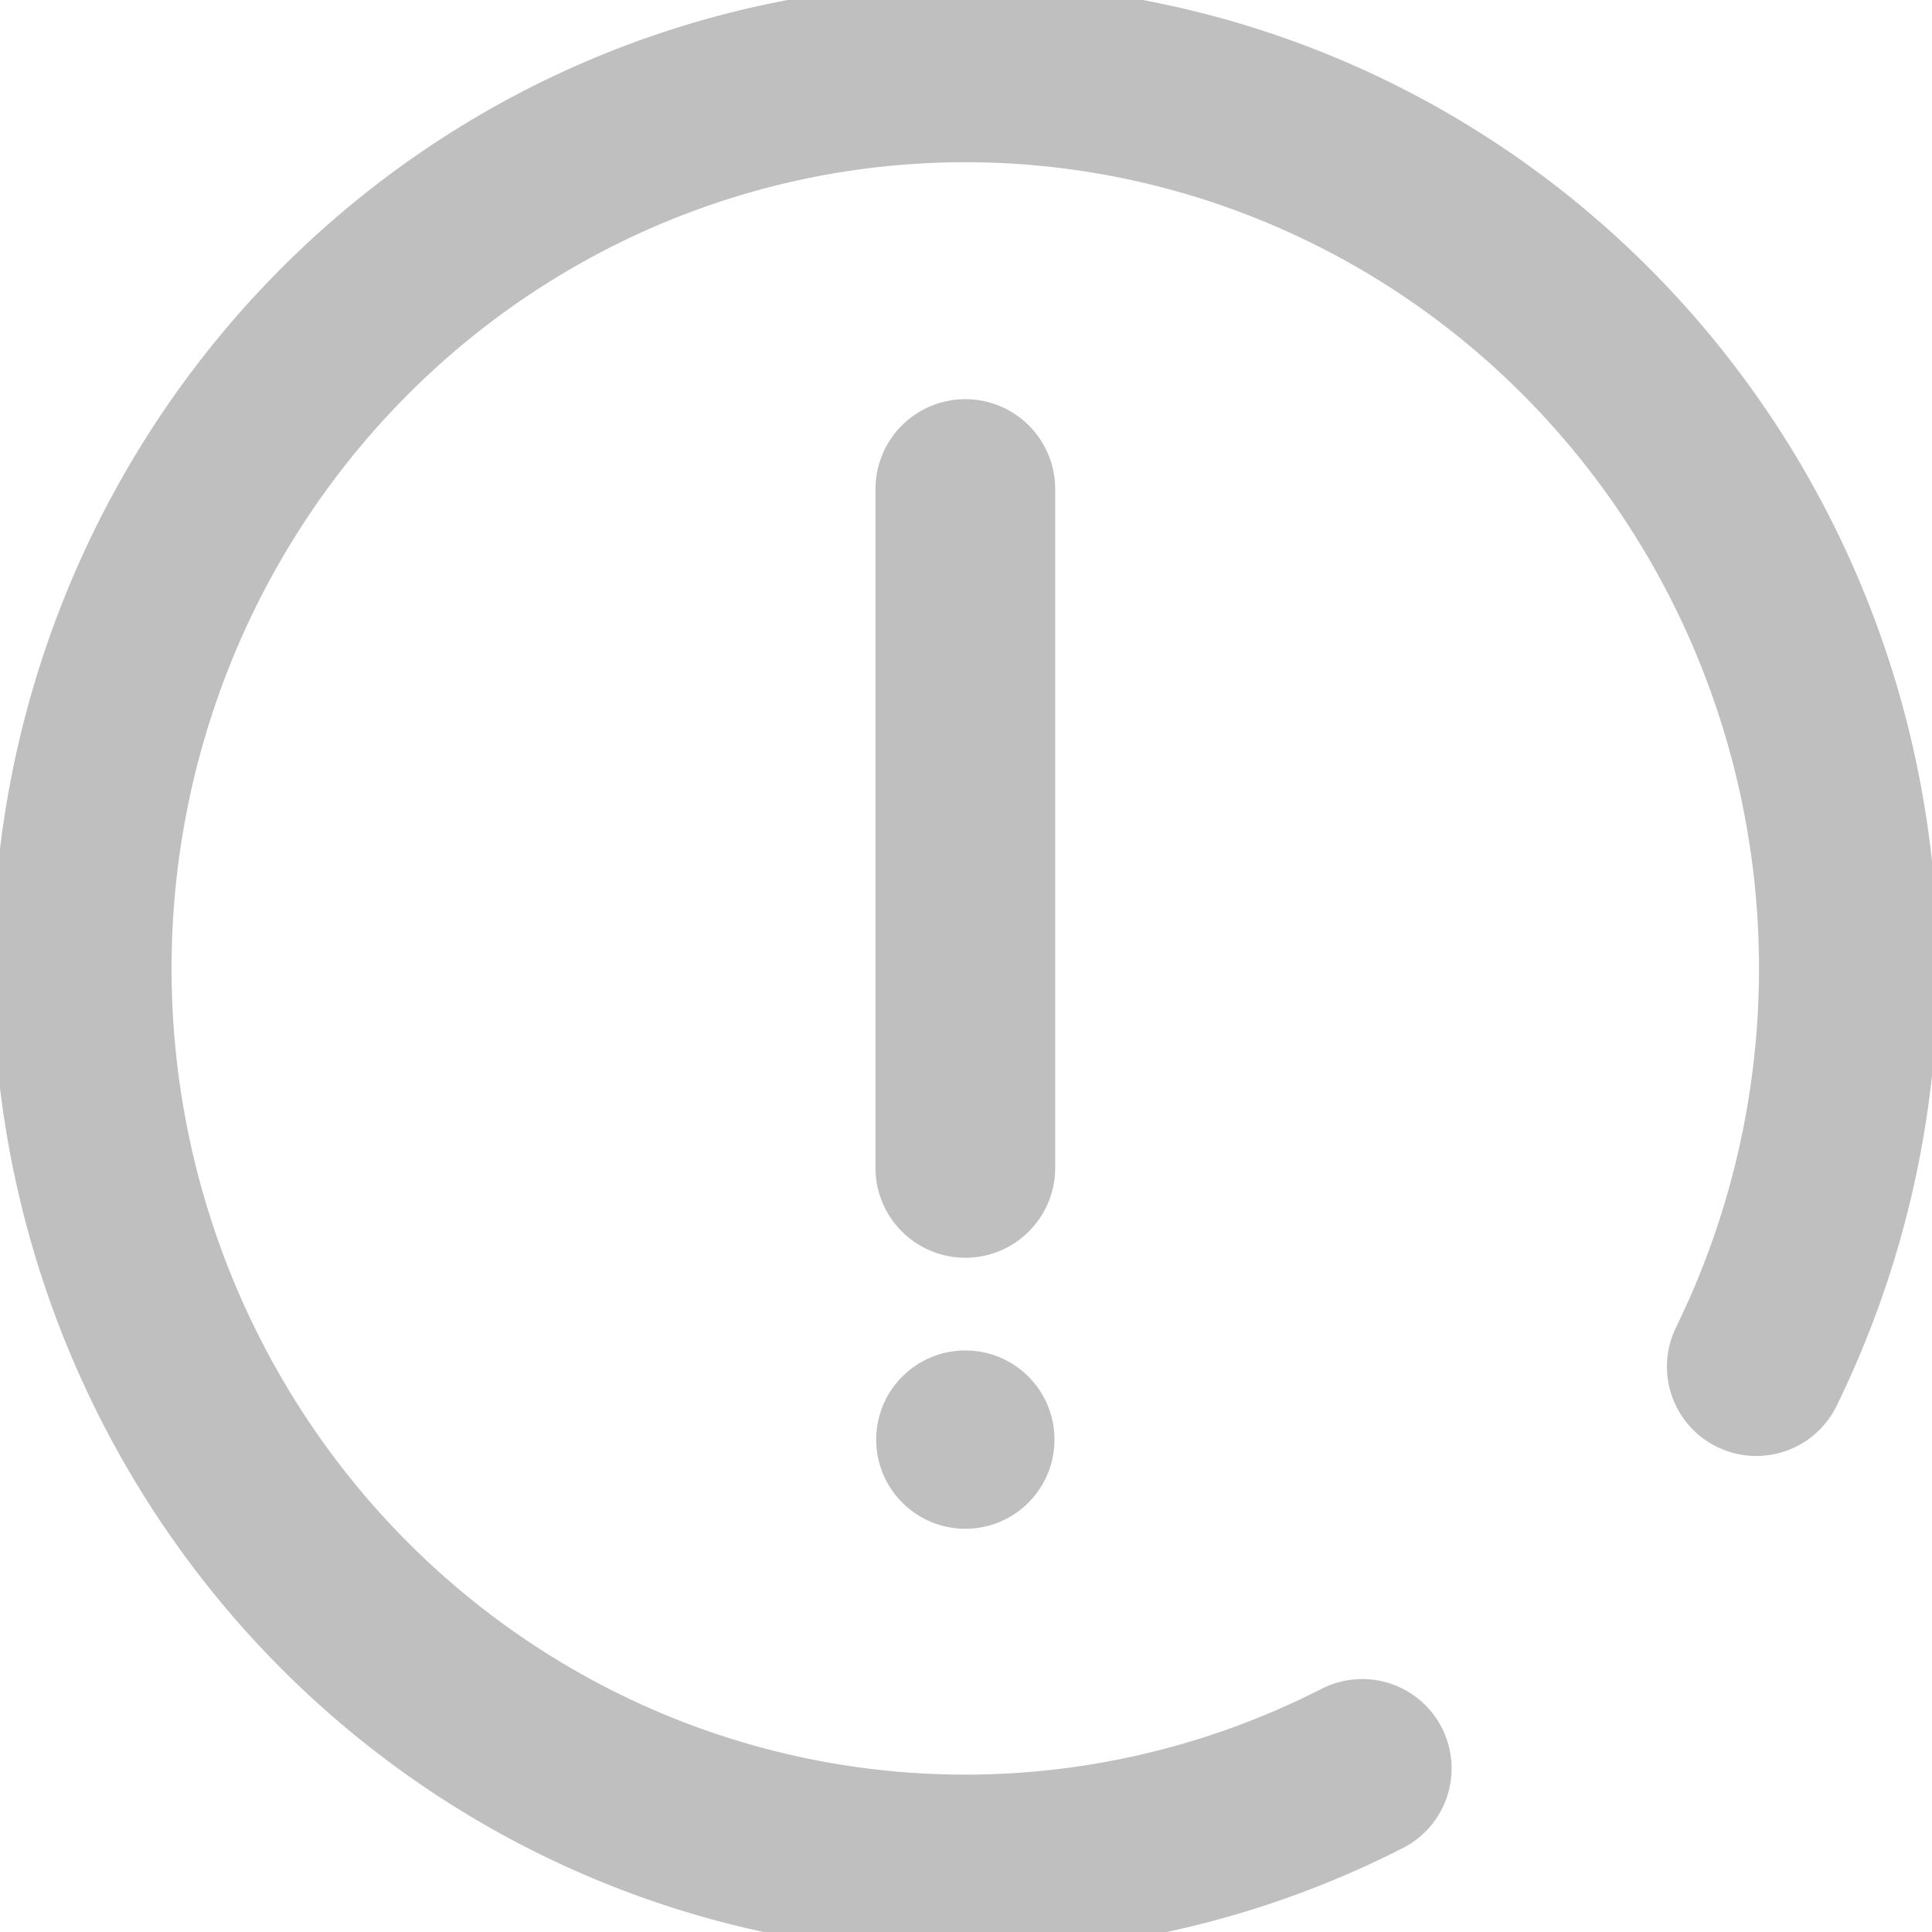 <?xml version="1.0" encoding="UTF-8" standalone="no"?>
<!-- Created with Inkscape (http://www.inkscape.org/) -->

<svg
   width="100"
   height="100"
   viewBox="0 0 26.458 26.458"
   version="1.1"
   id="svg5"
   inkscape:version="1.1 (c68e22c387, 2021-05-23)"
   sodipodi:docname="attention.svg"
   xmlns:inkscape="http://www.inkscape.org/namespaces/inkscape"
   xmlns:sodipodi="http://sodipodi.sourceforge.net/DTD/sodipodi-0.dtd"
   xmlns="http://www.w3.org/2000/svg"
   xmlns:svg="http://www.w3.org/2000/svg">
  <sodipodi:namedview
     id="namedview7"
     pagecolor="#ffffff"
     bordercolor="#666666"
     borderopacity="1.0"
     inkscape:pageshadow="2"
     inkscape:pageopacity="0.0"
     inkscape:pagecheckerboard="0"
     inkscape:document-units="mm"
     showgrid="false"
     width="100mm"
     units="px"
     inkscape:zoom="6.2145903"
     inkscape:cx="24.699939"
     inkscape:cy="57.043181"
     inkscape:window-width="1858"
     inkscape:window-height="1057"
     inkscape:window-x="-8"
     inkscape:window-y="-8"
     inkscape:window-maximized="1"
     inkscape:current-layer="layer1" />
  <defs
     id="defs2" />
  <g
     inkscape:label="Capa 1"
     inkscape:groupmode="layer"
     id="layer1">
    <path
       style="fill:none;stroke:#bfbfbf;stroke-width:2.448;stroke-linecap:round;stroke-linejoin:round;stroke-miterlimit:4;stroke-dasharray:none;stroke-opacity:1"
       id="path848"
       sodipodi:type="arc"
       sodipodi:cx="13.219396"
       sodipodi:cy="13.261971"
       sodipodi:rx="12.094211"
       sodipodi:ry="12.26451"
       sodipodi:start="1.1046516"
       sodipodi:end="0.46076526"
       sodipodi:open="true"
       sodipodi:arc-type="arc"
       d="M 18.655,24.218 A 12.094,12.265 0 0 1 3.426,20.459 12.094,12.265 0 0 1 4.645,4.613 12.094,12.265 0 0 1 20.264,3.293 12.094,12.265 0 0 1 24.052,18.715" />
    <path
       style="fill:none;stroke:#bfbfbf;stroke-width:2.461;stroke-linecap:round;stroke-linejoin:miter;stroke-miterlimit:4;stroke-dasharray:none;stroke-opacity:1"
       d="m 13.22,6.697 v 9.297"
       id="path1036" />
    <circle
       style="fill:#bfbfbf;fill-opacity:1;stroke:none;stroke-width:3.796;stroke-linecap:round;stroke-linejoin:round;stroke-miterlimit:4;stroke-dasharray:none;stroke-opacity:1"
       id="path1142"
       cx="13.22"
       cy="19.715"
       r="1.221" />
  </g>
</svg>
